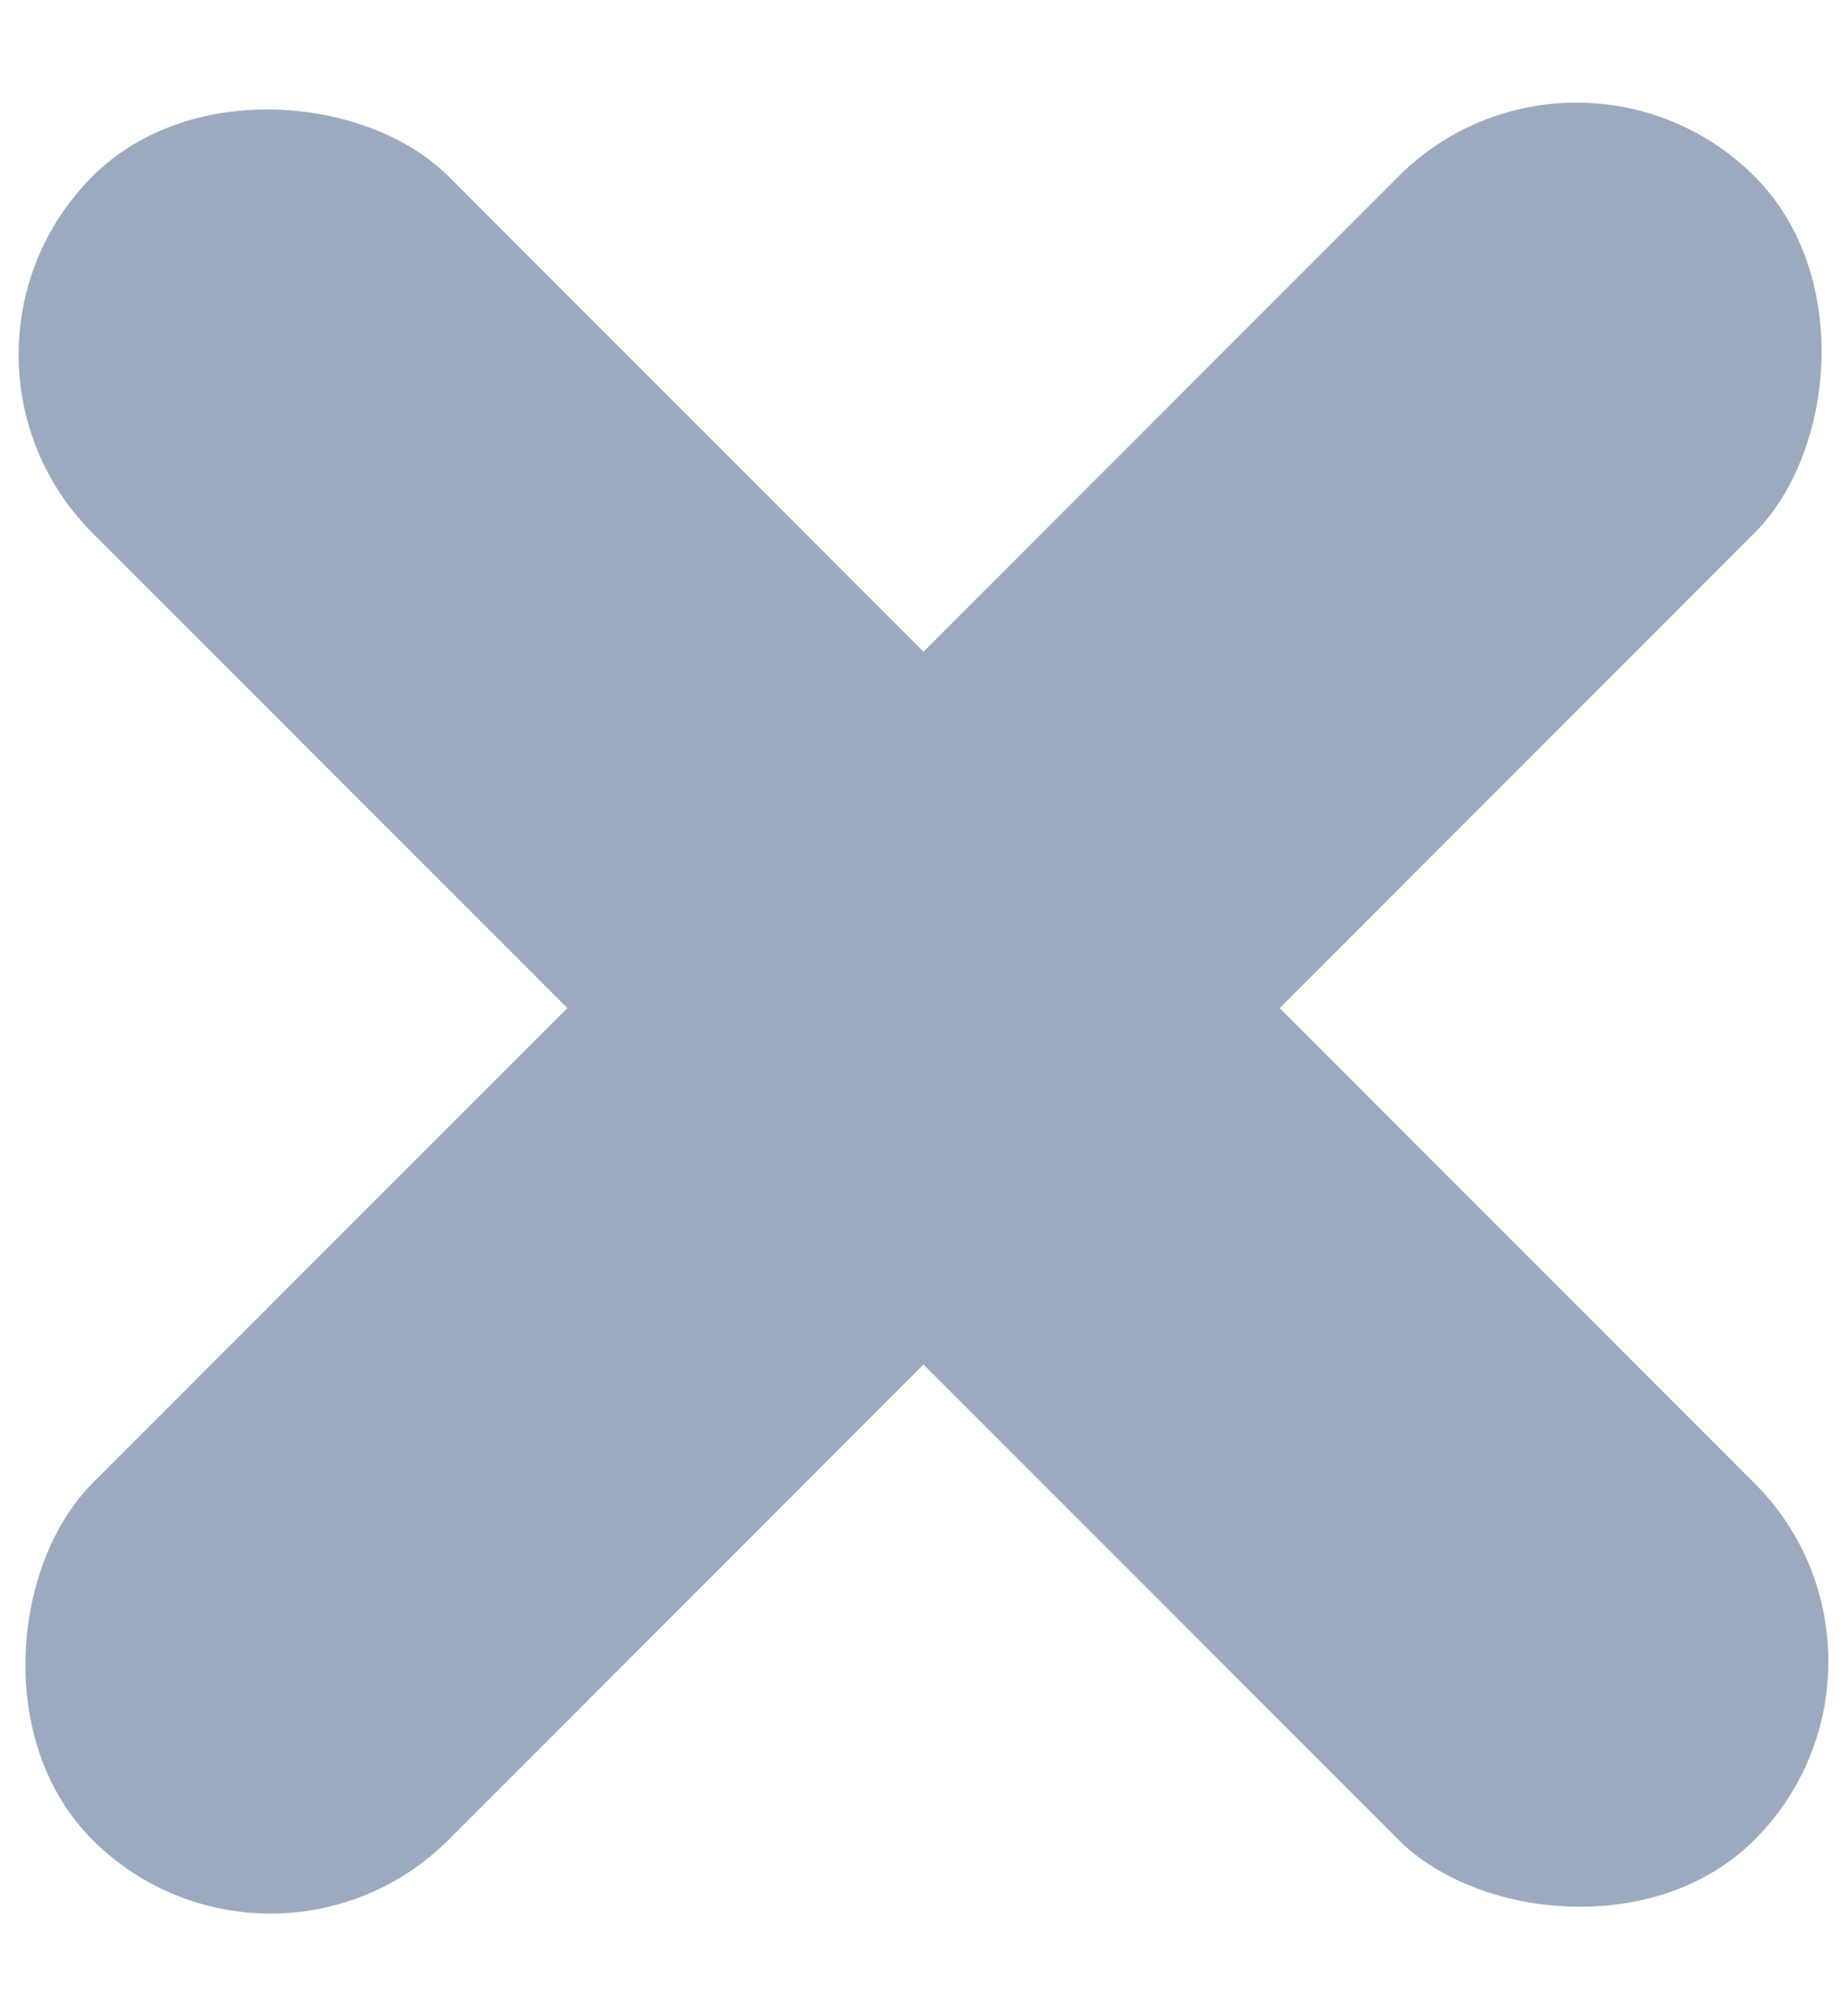 <svg xmlns="http://www.w3.org/2000/svg" width="11" height="12" viewBox="0 0 11 12">
  <g fill="#9BAABF" fill-rule="evenodd" transform="translate(-1 -1)">
    <rect width="3" height="14" x="5" transform="rotate(-135 6.5 7)" rx="1.5"/>
    <rect width="3" height="14" x="5" transform="rotate(135 6.5 7)" rx="1.5"/>
  </g>
</svg>
